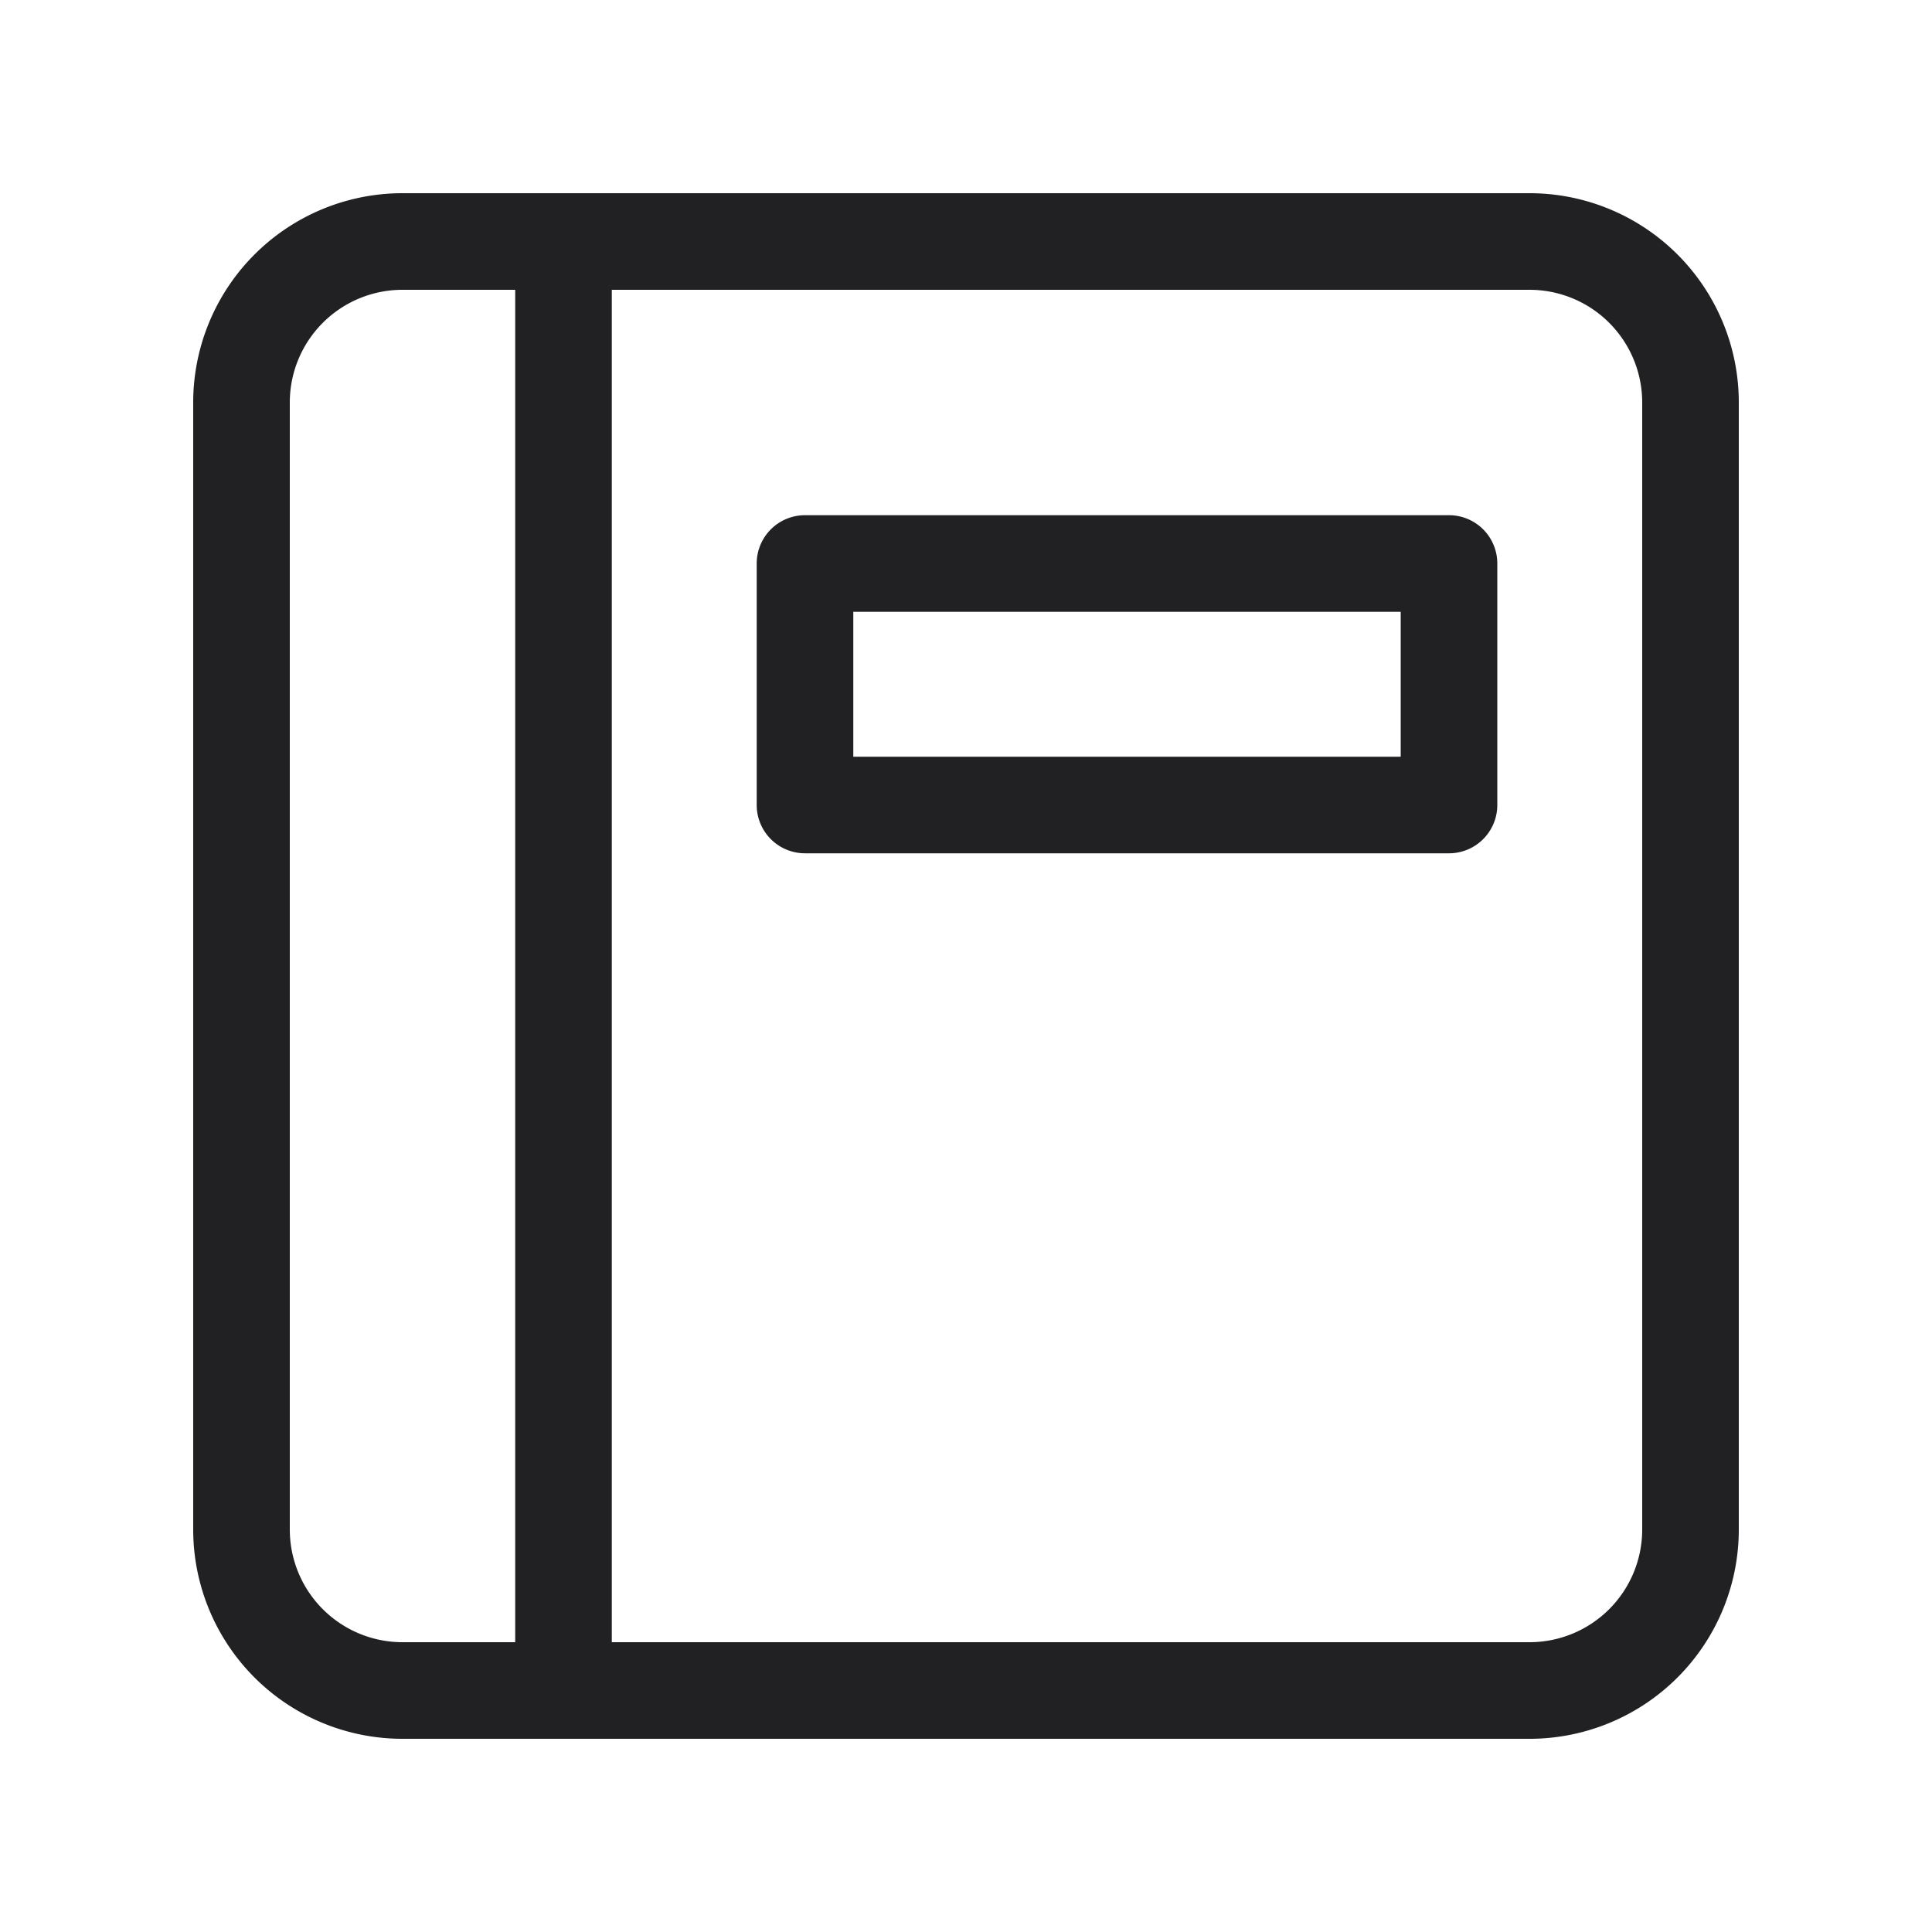 <svg xmlns="http://www.w3.org/2000/svg" width="24" height="24" fill="none"><g fill="#212124" fill-rule="evenodd" clip-rule="evenodd"><path d="M10 6.4a.6.6 0 0 0-.6.6v3a.6.6 0 0 0 .6.6h8a.6.6 0 0 0 .6-.6V7a.6.6 0 0 0-.6-.6h-8Zm.6 3V7.6h6.8v1.8h-6.8Z"/><path d="M19 21.6a2.6 2.6 0 0 0 2.6-2.6V5A2.6 2.6 0 0 0 19 2.4H5A2.6 2.6 0 0 0 2.4 5v14A2.6 2.6 0 0 0 5 21.6h14ZM7.6 3.6v16.8H19a1.4 1.4 0 0 0 1.4-1.4V5A1.4 1.4 0 0 0 19 3.6H7.6ZM6.4 20.4V3.6H5A1.4 1.4 0 0 0 3.6 5v14A1.4 1.4 0 0 0 5 20.4h1.4Z"/></g></svg>